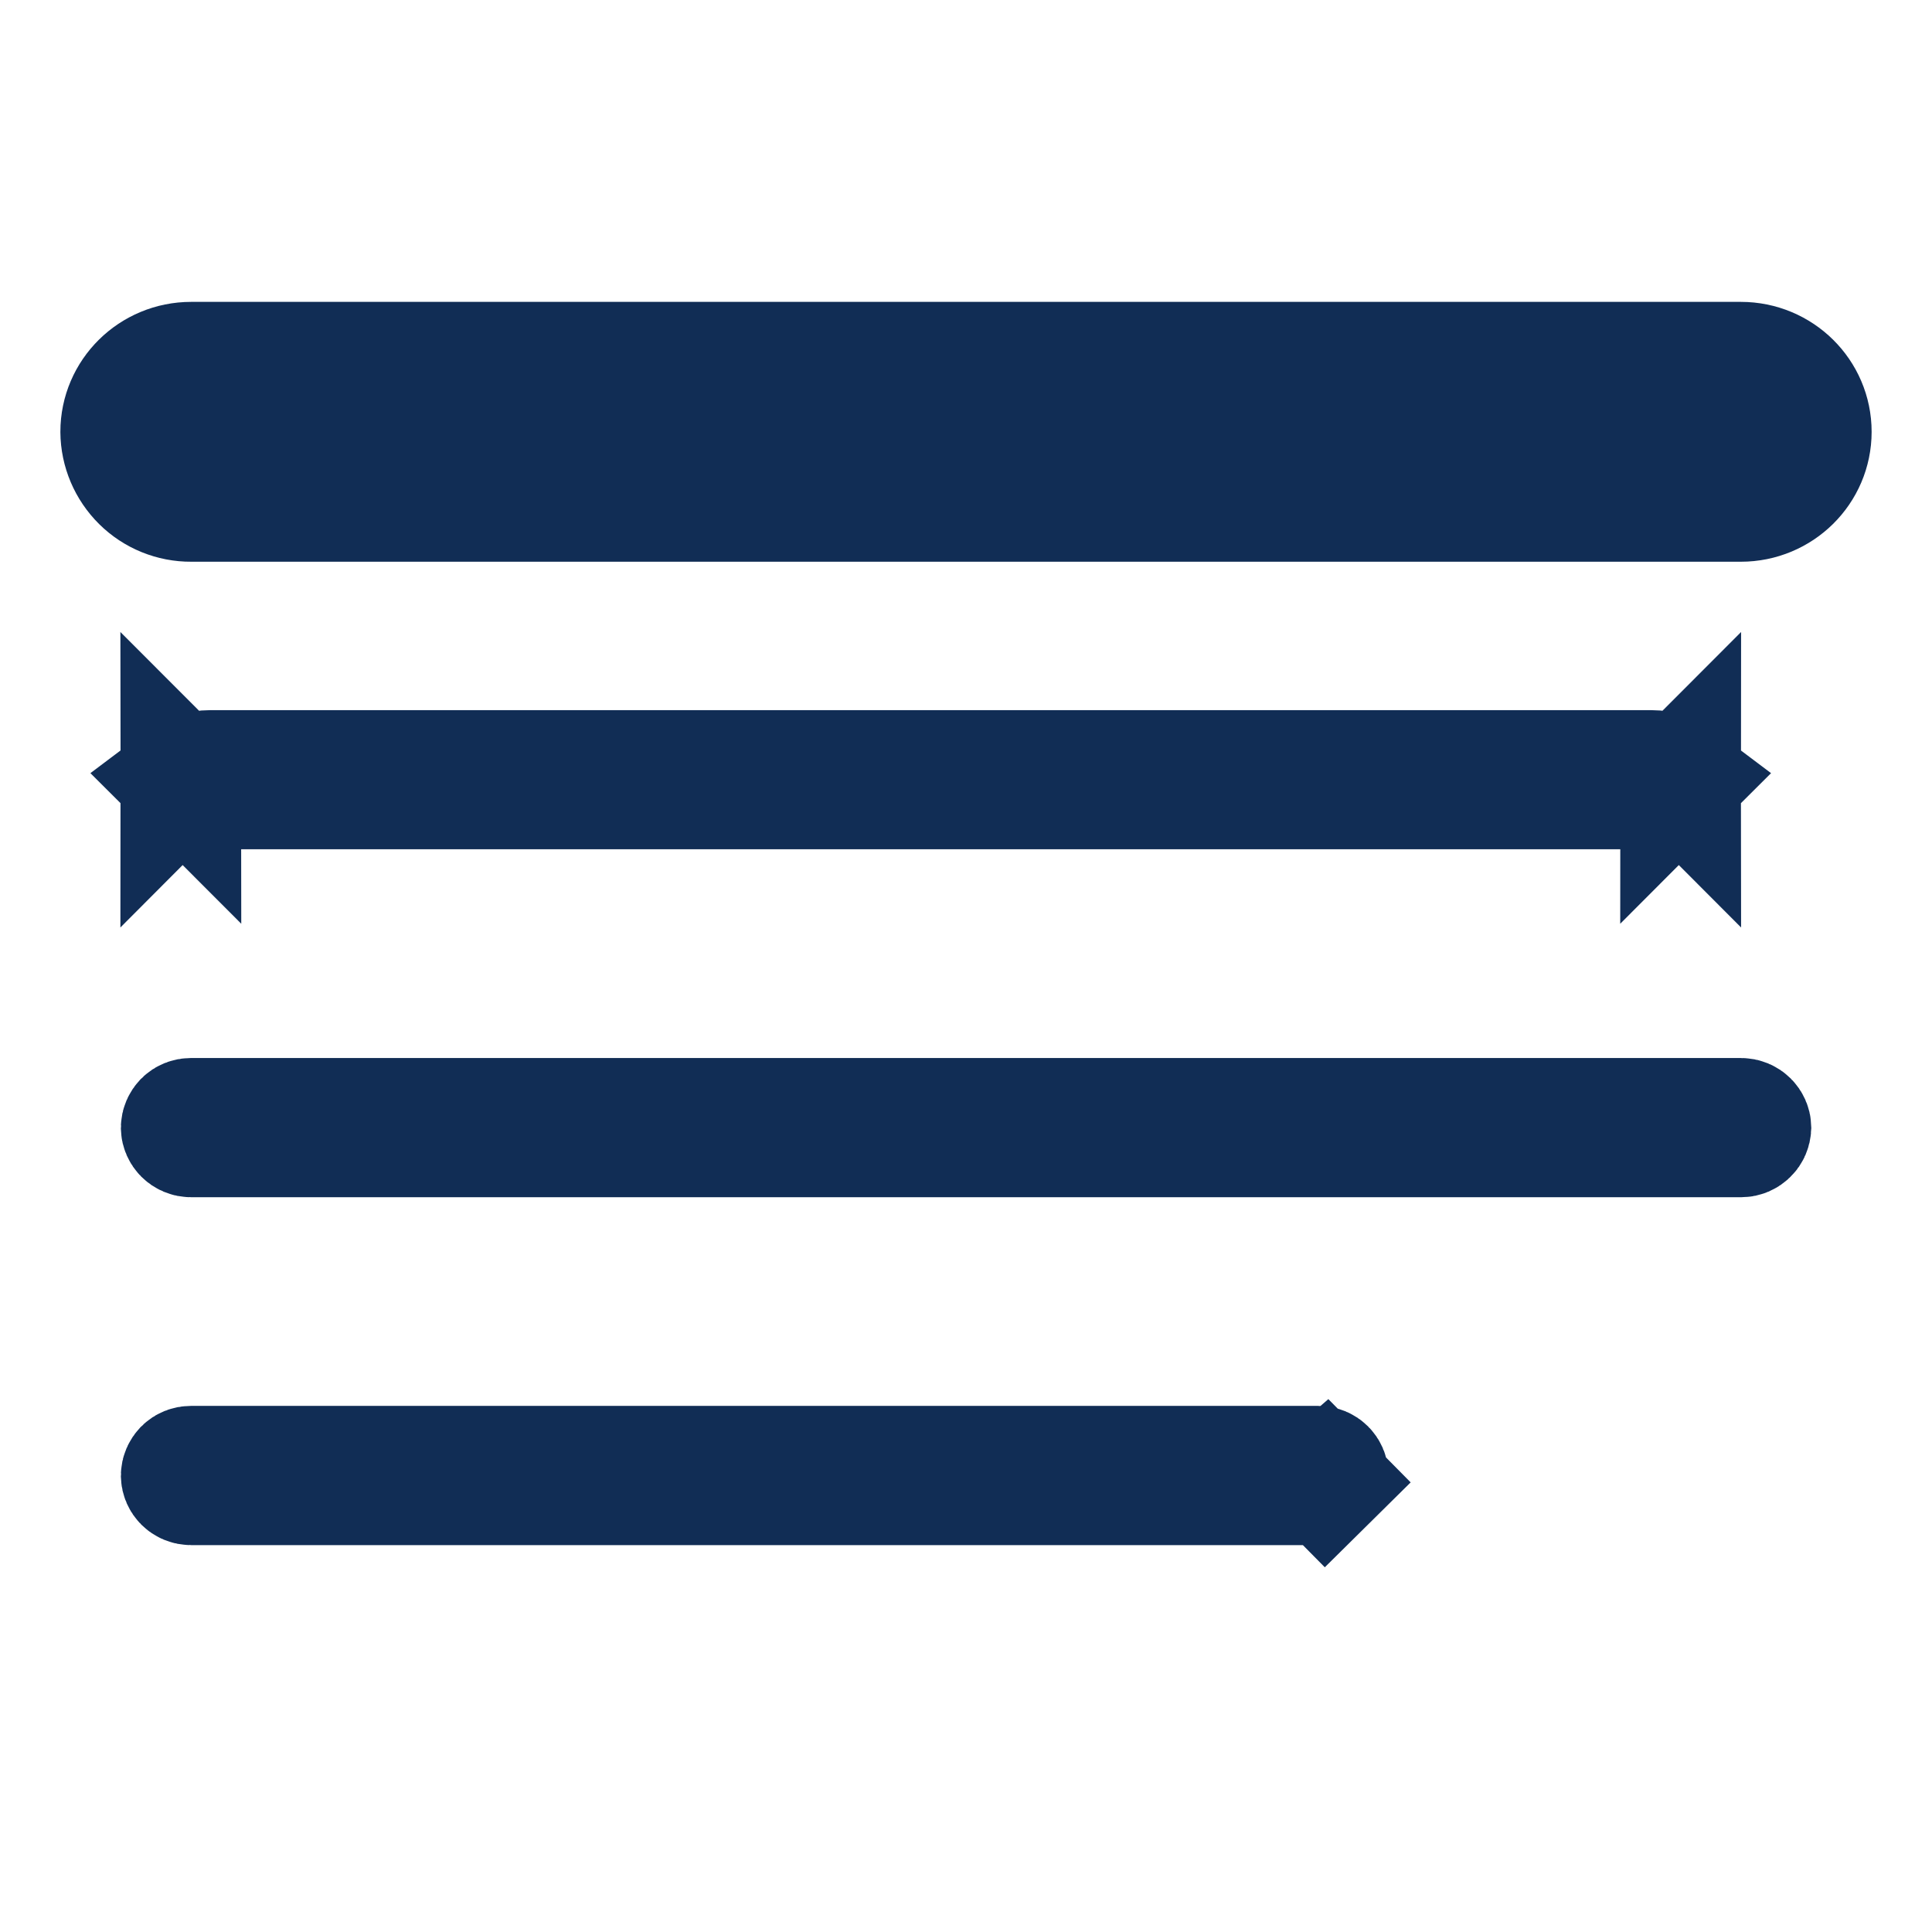 <svg width="16" height="16" viewBox="0 0 16 16" fill="none" xmlns="http://www.w3.org/2000/svg">
<g id="Group 598">
<path id="Vector" d="M1 3.576C1 3.258 1.261 3 1.583 3H14.417C14.739 3 15 3.258 15 3.576C15 3.894 14.739 4.152 14.417 4.152H1.583C1.43 4.153 1.282 4.093 1.173 3.985C1.064 3.877 1.001 3.73 1 3.576ZM1 3.576H1.5C1.5 3.576 1.5 3.575 1.5 3.575M1 3.576L1.5 3.573C1.5 3.573 1.5 3.574 1.5 3.575M1.5 3.575C1.501 3.539 1.532 3.5 1.583 3.5H14.417C14.468 3.5 14.5 3.54 14.5 3.576C14.5 3.613 14.468 3.652 14.417 3.652H1.583V3.652L1.581 3.652C1.56 3.653 1.539 3.644 1.524 3.629C1.509 3.614 1.501 3.594 1.5 3.575ZM1.581 9.262V9.262H1.583H14.417C14.468 9.262 14.499 9.301 14.5 9.337C14.499 9.357 14.491 9.377 14.476 9.391C14.461 9.406 14.441 9.415 14.419 9.415V9.415H14.417H1.583C1.533 9.415 1.502 9.376 1.501 9.34C1.501 9.319 1.51 9.3 1.524 9.285C1.539 9.27 1.56 9.262 1.581 9.262ZM1.581 12.143H1.583H10.917C10.967 12.143 10.998 12.181 10.999 12.218C10.999 12.238 10.99 12.258 10.976 12.273L11.327 12.628L10.976 12.273C10.96 12.287 10.94 12.296 10.919 12.296H10.917H1.583C1.533 12.296 1.502 12.258 1.501 12.221C1.501 12.2 1.51 12.181 1.524 12.166C1.539 12.151 1.56 12.143 1.581 12.143ZM13.671 6.533H1.745C1.641 6.533 1.564 6.5 1.524 6.469C1.518 6.465 1.514 6.461 1.51 6.457C1.514 6.454 1.518 6.45 1.524 6.445C1.564 6.414 1.641 6.381 1.745 6.381H13.671C13.775 6.381 13.852 6.414 13.892 6.445C13.898 6.45 13.902 6.454 13.906 6.457C13.902 6.461 13.898 6.465 13.892 6.469C13.852 6.5 13.775 6.533 13.671 6.533ZM1.497 6.441C1.497 6.441 1.498 6.442 1.498 6.443C1.497 6.442 1.497 6.441 1.497 6.441ZM1.498 6.471C1.498 6.473 1.497 6.474 1.497 6.474C1.497 6.474 1.497 6.473 1.498 6.471ZM13.919 6.474C13.919 6.474 13.918 6.473 13.918 6.471C13.919 6.473 13.919 6.474 13.919 6.474ZM13.918 6.443C13.918 6.442 13.919 6.441 13.919 6.441C13.919 6.441 13.919 6.442 13.918 6.443Z" stroke="#112D55"/>
</g>
</svg>

